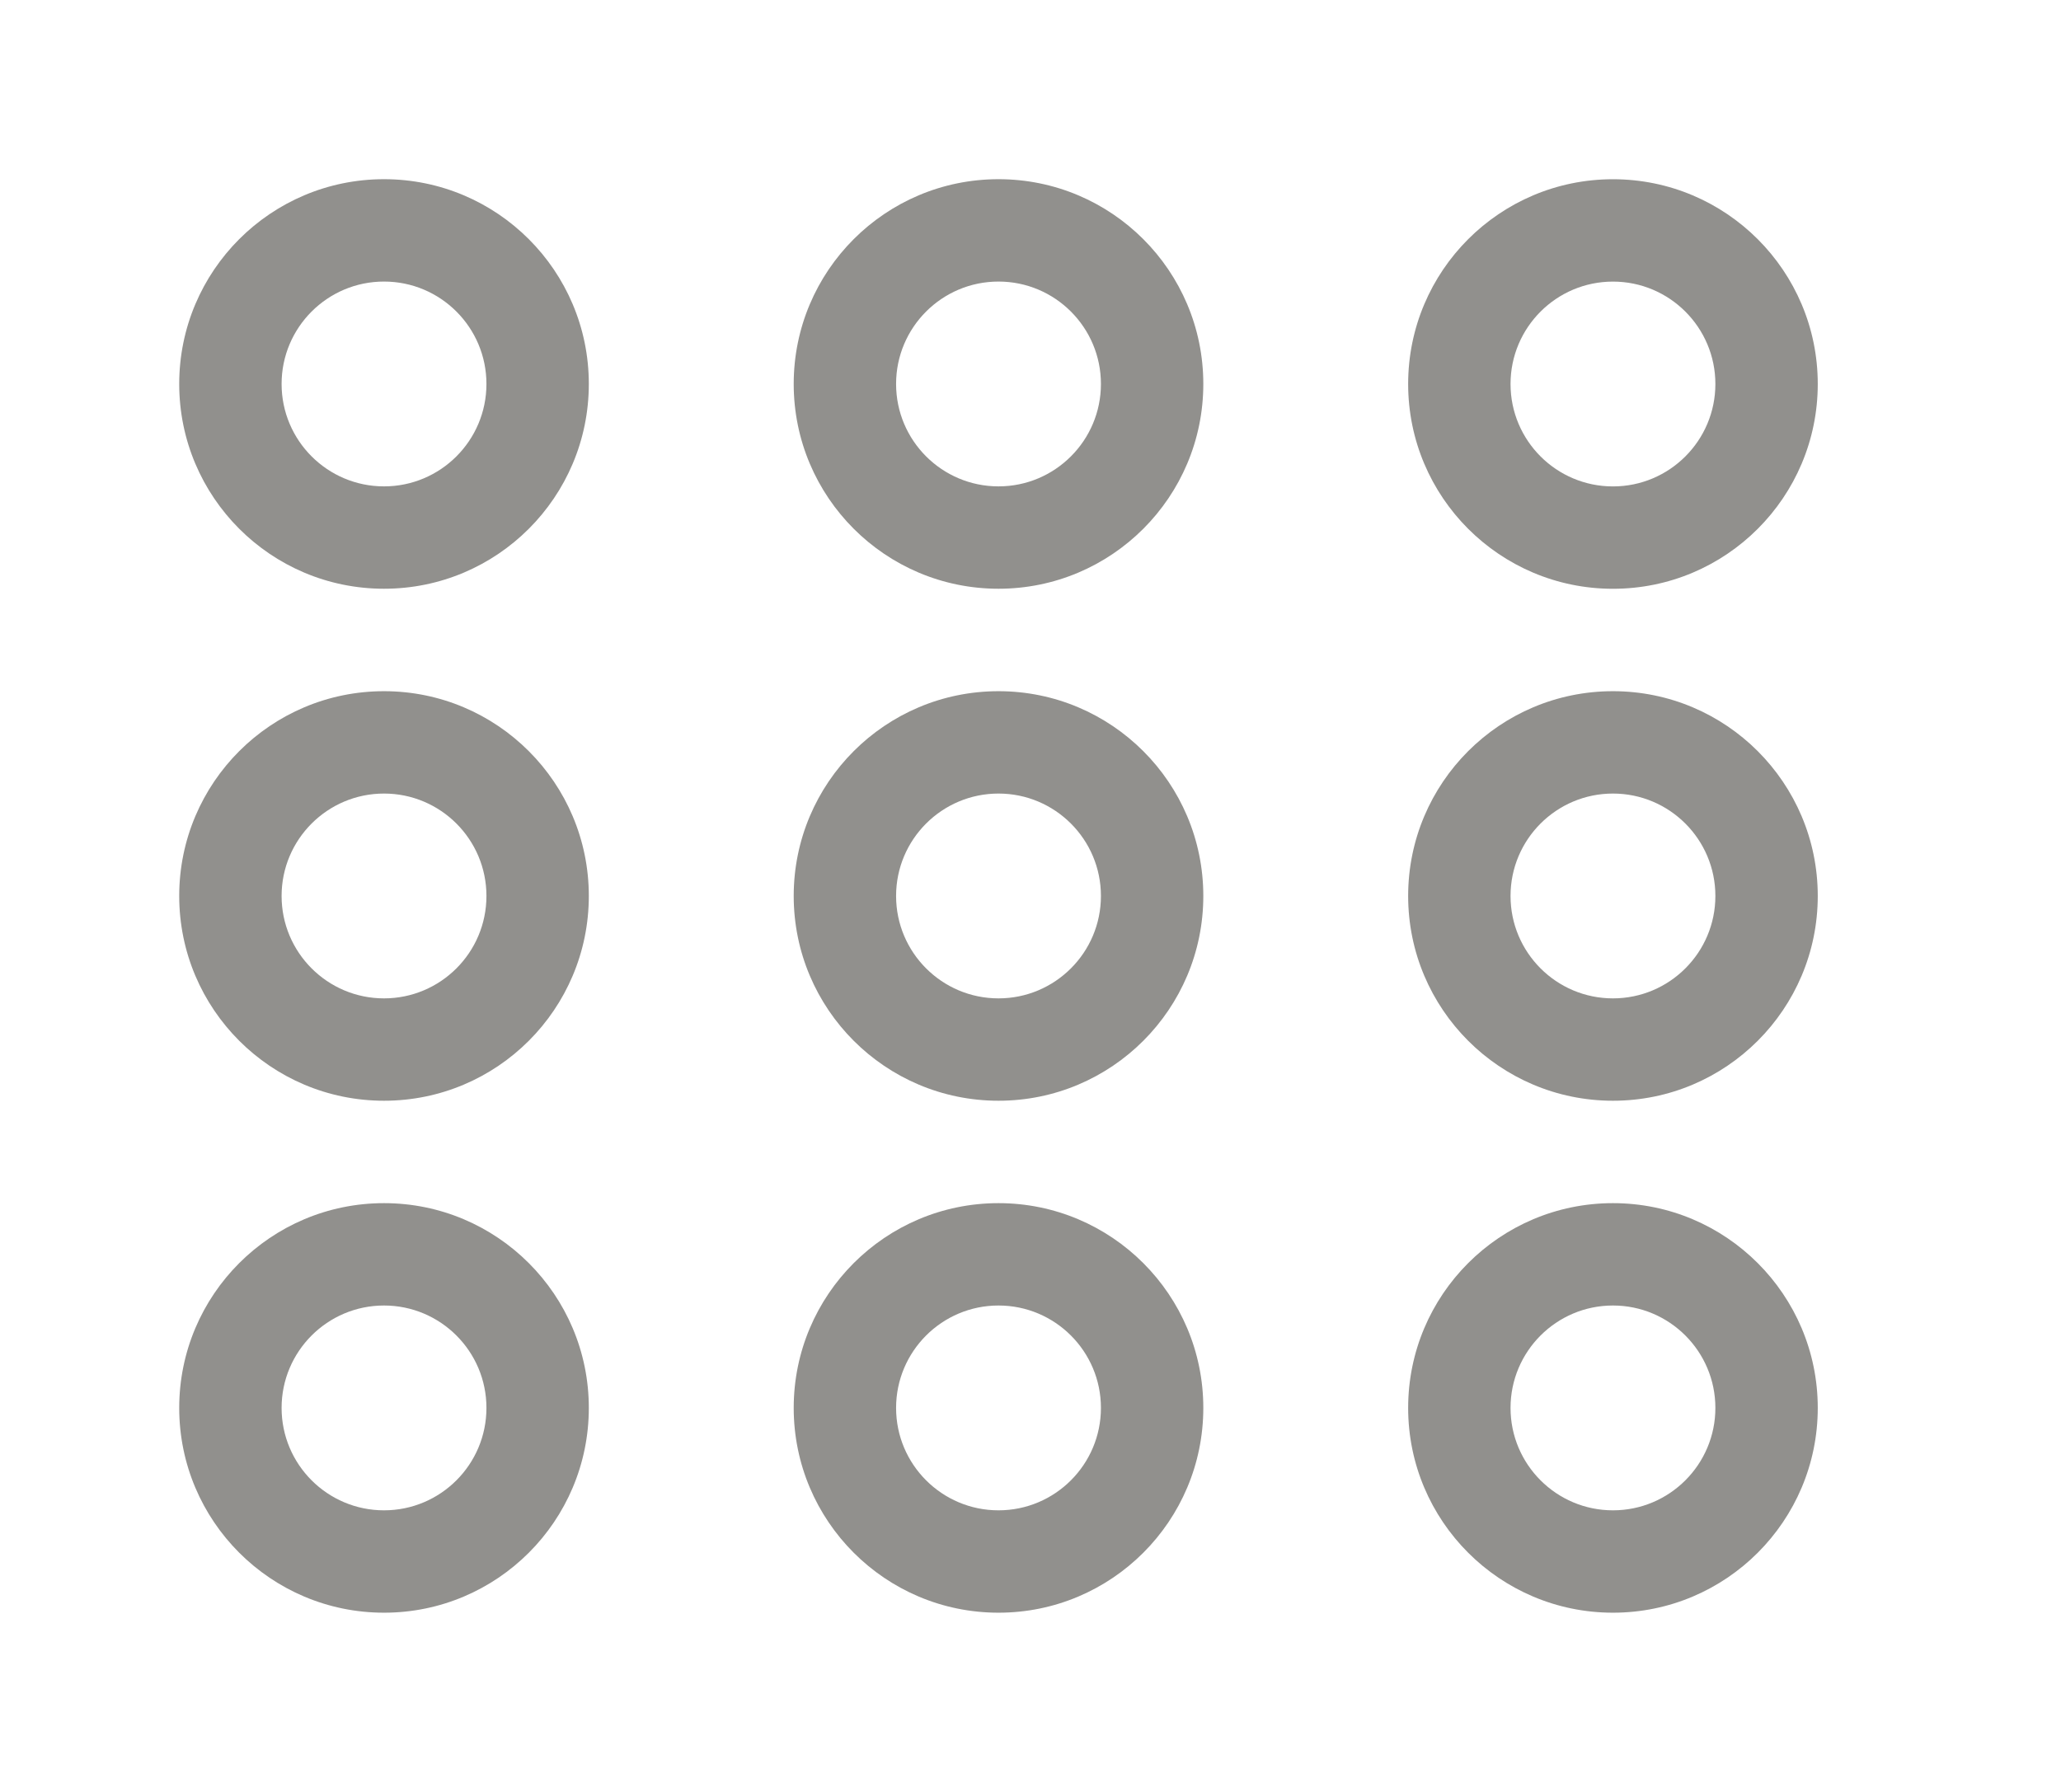<!-- Generated by IcoMoon.io -->
<svg version="1.1" xmlns="http://www.w3.org/2000/svg" width="46" height="40" viewBox="0 0 46 40">
<title>bm-grid-2</title>
<path fill="#91908d" d="M22.286 22.286c-1.262 0-2.286-1.024-2.286-2.286s1.024-2.286 2.286-2.286c1.262 0 2.286 1.024 2.286 2.286s-1.024 2.286-2.286 2.286v0zM22.286 15.429c-2.525 0-4.571 2.047-4.571 4.571s2.047 4.571 4.571 4.571c2.525 0 4.571-2.047 4.571-4.571s-2.047-4.571-4.571-4.571v0zM22.286 33.714c-1.262 0-2.286-1.024-2.286-2.286s1.024-2.286 2.286-2.286c1.262 0 2.286 1.024 2.286 2.286s-1.024 2.286-2.286 2.286v0zM22.286 26.857c-2.525 0-4.571 2.047-4.571 4.571s2.047 4.571 4.571 4.571c2.525 0 4.571-2.047 4.571-4.571s-2.047-4.571-4.571-4.571v0zM22.286 10.857c-1.262 0-2.286-1.024-2.286-2.286s1.024-2.286 2.286-2.286c1.262 0 2.286 1.024 2.286 2.286s-1.024 2.286-2.286 2.286v0zM22.286 4c-2.525 0-4.571 2.047-4.571 4.571s2.047 4.571 4.571 4.571c2.525 0 4.571-2.047 4.571-4.571s-2.047-4.571-4.571-4.571v0zM36 22.286c-1.262 0-2.286-1.024-2.286-2.286s1.024-2.286 2.286-2.286c1.262 0 2.286 1.024 2.286 2.286s-1.024 2.286-2.286 2.286v0zM36 15.429c-2.525 0-4.571 2.047-4.571 4.571s2.047 4.571 4.571 4.571c2.525 0 4.571-2.047 4.571-4.571s-2.047-4.571-4.571-4.571v0zM8.571 10.857c-1.262 0-2.286-1.024-2.286-2.286s1.024-2.286 2.286-2.286c1.262 0 2.286 1.024 2.286 2.286s-1.024 2.286-2.286 2.286v0zM8.571 4c-2.525 0-4.571 2.047-4.571 4.571s2.047 4.571 4.571 4.571c2.525 0 4.571-2.047 4.571-4.571s-2.047-4.571-4.571-4.571v0zM36 33.714c-1.262 0-2.286-1.024-2.286-2.286s1.024-2.286 2.286-2.286c1.262 0 2.286 1.024 2.286 2.286s-1.024 2.286-2.286 2.286v0zM36 26.857c-2.525 0-4.571 2.047-4.571 4.571s2.047 4.571 4.571 4.571c2.525 0 4.571-2.047 4.571-4.571s-2.047-4.571-4.571-4.571v0zM8.571 33.714c-1.262 0-2.286-1.024-2.286-2.286s1.024-2.286 2.286-2.286c1.262 0 2.286 1.024 2.286 2.286s-1.024 2.286-2.286 2.286v0zM8.571 26.857c-2.525 0-4.571 2.047-4.571 4.571s2.047 4.571 4.571 4.571c2.525 0 4.571-2.047 4.571-4.571s-2.047-4.571-4.571-4.571v0zM36 6.286c1.262 0 2.286 1.024 2.286 2.286s-1.024 2.286-2.286 2.286c-1.262 0-2.286-1.024-2.286-2.286s1.024-2.286 2.286-2.286v0zM36 13.143c2.525 0 4.571-2.047 4.571-4.571s-2.047-4.571-4.571-4.571c-2.525 0-4.571 2.047-4.571 4.571s2.047 4.571 4.571 4.571v0zM8.571 22.286c-1.262 0-2.286-1.024-2.286-2.286s1.024-2.286 2.286-2.286c1.262 0 2.286 1.024 2.286 2.286s-1.024 2.286-2.286 2.286v0zM8.571 15.429c-2.525 0-4.571 2.047-4.571 4.571s2.047 4.571 4.571 4.571c2.525 0 4.571-2.047 4.571-4.571s-2.047-4.571-4.571-4.571v0z"></path>
</svg>
